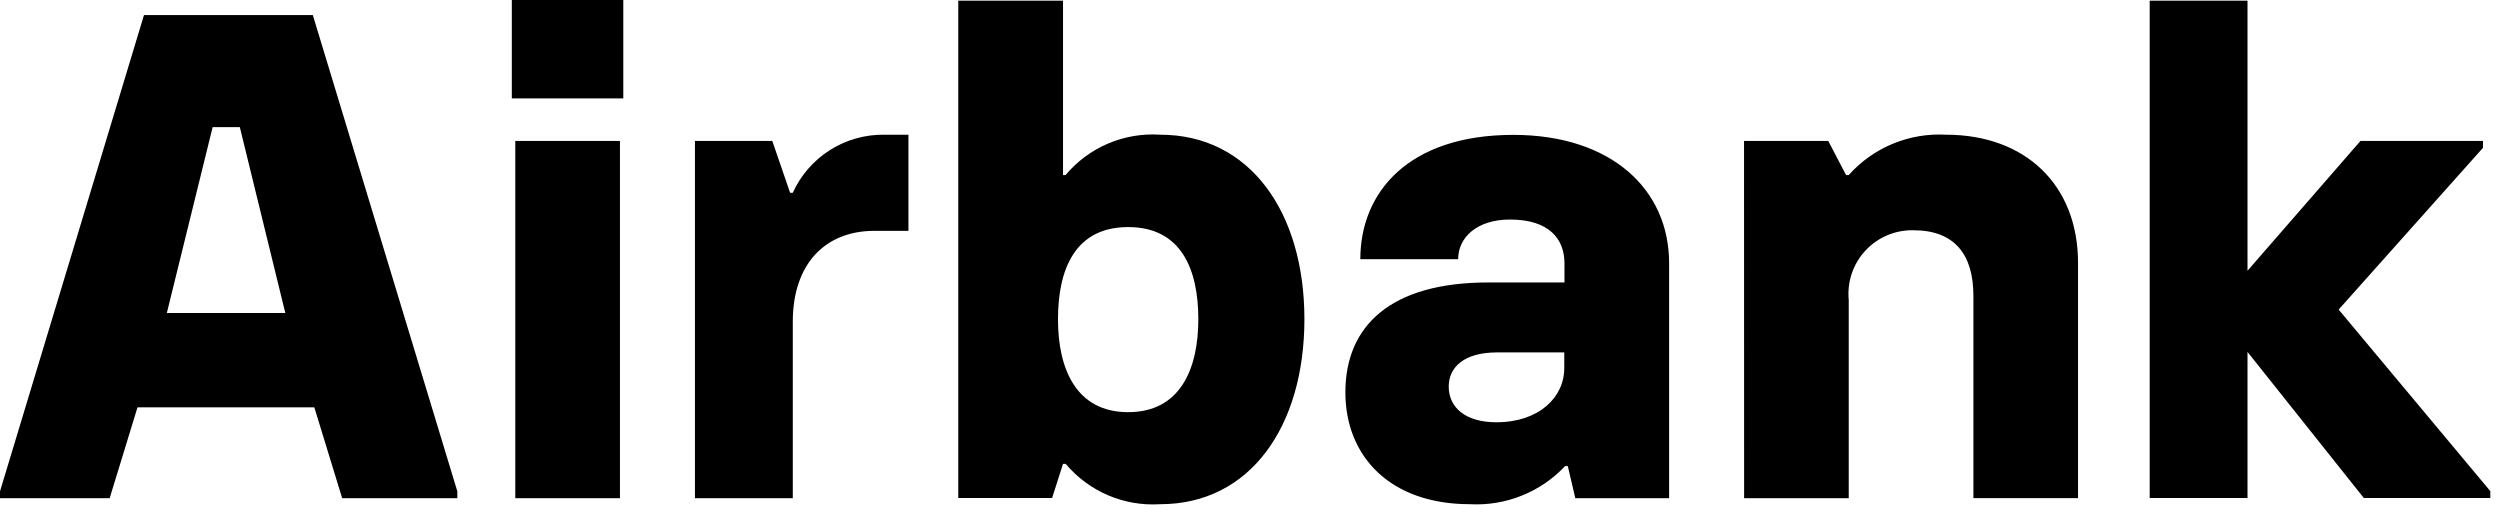 <svg width="119" height="25" viewBox="0 0 119 25" fill="none" xmlns="http://www.w3.org/2000/svg">
<path d="M111.32 14.736L118.19 7.036V6.707H112.36L106.981 12.888V0.032H102.325V23.705H106.981V16.751L112.518 23.705H118.539V23.378L111.32 14.736ZM83.02 23.713H88V14.282C87.959 13.856 88.008 13.426 88.144 13.021C88.281 12.615 88.502 12.243 88.793 11.93C89.084 11.616 89.438 11.367 89.832 11.2C90.225 11.033 90.65 10.951 91.078 10.96C93.053 10.96 93.934 12.131 93.934 14.082V23.712H98.915V12.522C98.915 8.786 96.392 6.412 92.632 6.412C91.765 6.363 90.899 6.511 90.097 6.843C89.295 7.175 88.578 7.684 88 8.332H87.873L87.024 6.707H83.016L83.02 23.713ZM71.228 20.1C69.737 20.1 68.959 19.383 68.959 18.4C68.959 17.492 69.673 16.775 71.259 16.775H74.459V17.5C74.473 18.9 73.267 20.1 71.228 20.1ZM69.967 24C70.809 24.046 71.651 23.907 72.434 23.593C73.217 23.28 73.922 22.799 74.5 22.184H74.627L74.984 23.713H79.45V12.53C79.45 8.985 76.666 6.42 72.033 6.42C67.043 6.42 64.751 9.152 64.751 12.338H69.408C69.408 11.295 70.308 10.45 71.875 10.45C73.723 10.45 74.469 11.358 74.469 12.537V13.445H70.84C66.176 13.445 64.04 15.524 64.04 18.678C64.041 21.7 66.144 24 69.967 24ZM53.7 19.619C51.233 19.619 50.36 17.572 50.36 15.198C50.36 12.824 51.169 10.809 53.7 10.809C56.231 10.809 57.04 12.824 57.04 15.198C57.04 17.572 56.172 19.619 53.7 19.619ZM55.228 24C59.504 24 62.09 20.3 62.09 15.19C62.09 10.116 59.504 6.412 55.228 6.412C54.379 6.355 53.528 6.499 52.745 6.833C51.962 7.166 51.269 7.68 50.722 8.332H50.6V0.032H45.613V23.705H50.08L50.6 22.08H50.727C51.274 22.731 51.967 23.243 52.748 23.577C53.53 23.91 54.38 24.055 55.228 24V24ZM33.08 23.713H37.737V15.313C37.737 12.581 39.26 10.988 41.624 10.988H43.242V6.412H42.075C41.162 6.403 40.266 6.659 39.495 7.15C38.725 7.641 38.114 8.344 37.736 9.176H37.609L36.76 6.707H33.08V23.713ZM24.528 23.713H29.51V6.707H24.528V23.713ZM24.362 4.684H29.669V0H24.362V4.684ZM7.941 14.9L10.122 6.05H11.415L13.581 14.9H7.941ZM14.89 0.717H6.854L0 23.387V23.714H5.22L6.545 19.389H14.962L16.287 23.714H21.769V23.387L14.89 0.717Z" fill="black"></path>
</svg>